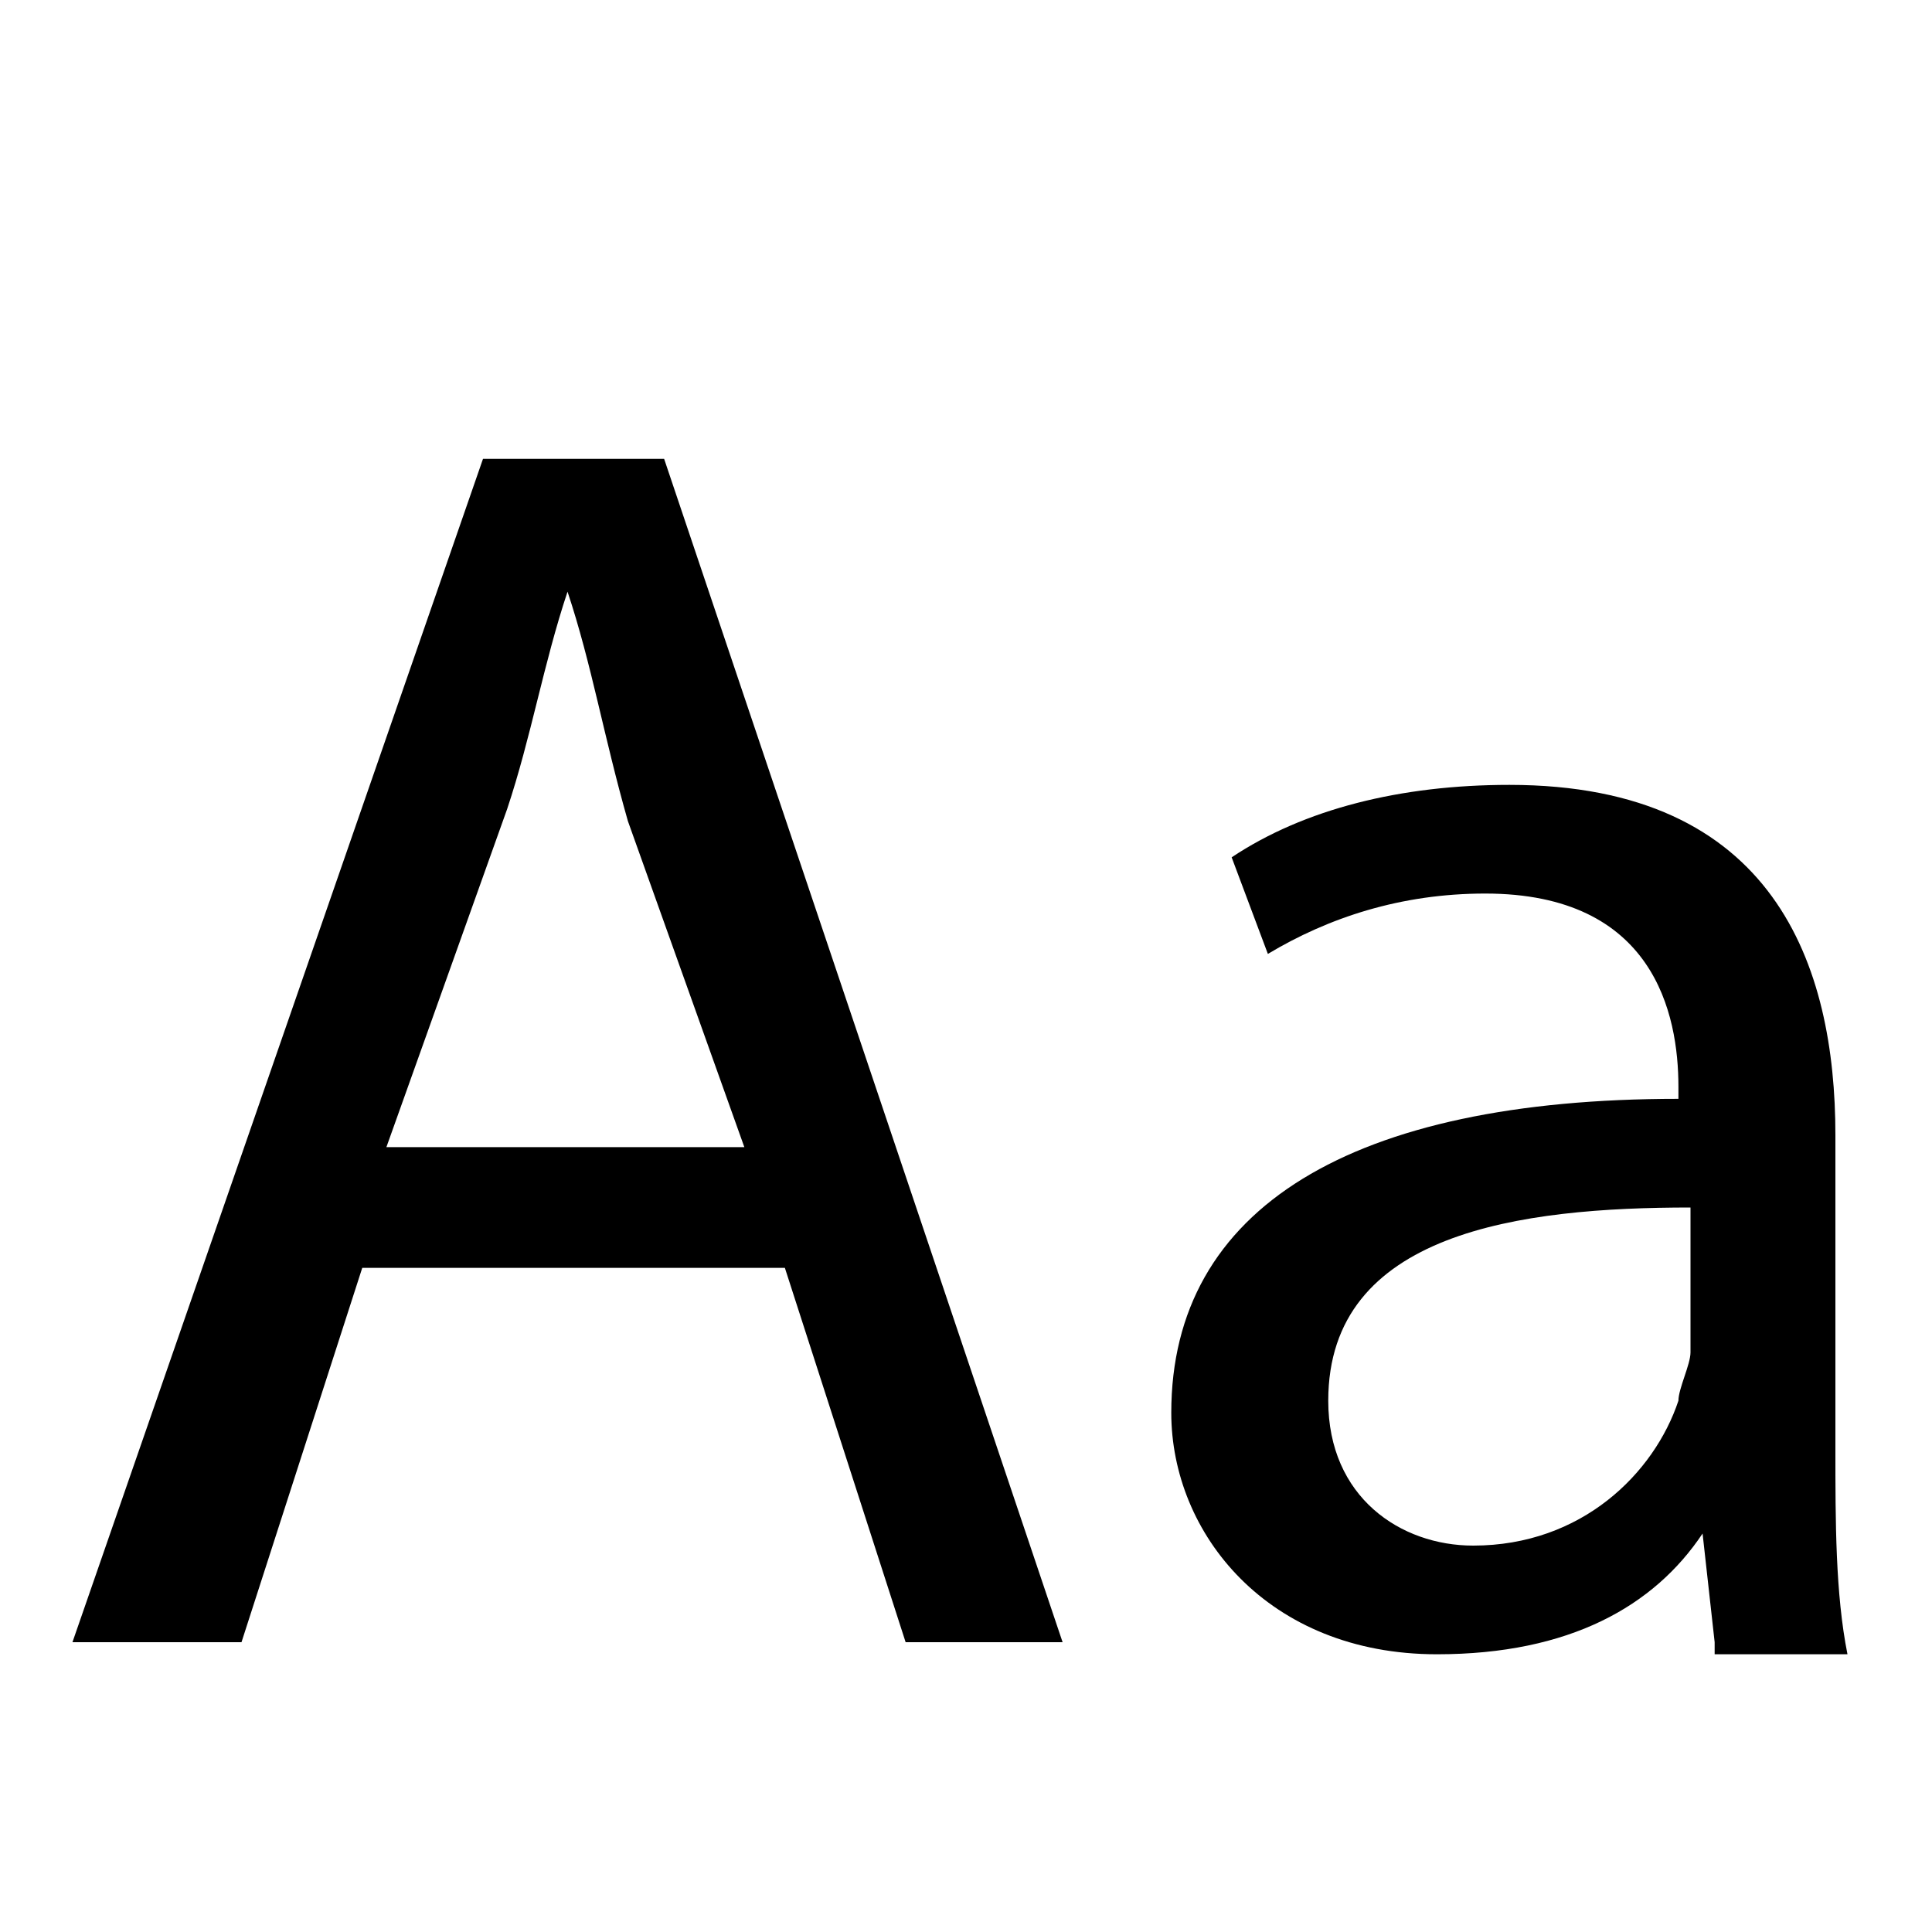 <?xml version="1.0" encoding="utf-8"?>
<!-- Generator: Adobe Illustrator 24.1.2, SVG Export Plug-In . SVG Version: 6.00 Build 0)  -->
<svg version="1.1" id="Слой_1" xmlns="http://www.w3.org/2000/svg" xmlns:xlink="http://www.w3.org/1999/xlink" x="0px" y="0px"
	 viewBox="0 0 16 16" enable-background="new 0 0 16 16" xml:space="preserve">
<rect x="0.8" y="3.8" fill="none" width="15" height="12.3"/>
<g enable-background="new    ">
	<path d="M3,10.5l-1,3.1H0.6L4,3.8h1.5l3.3,9.8H7.5l-1-3.1H3z M6.2,9.6l-1-2.8C5,6.1,4.9,5.5,4.7,4.9h0C4.5,5.5,4.4,6.1,4.2,6.7
		l-1,2.8H6.2z"/>
	<path d="M14.2,13.6l-0.1-0.9h0c-0.4,0.6-1.1,1-2.2,1c-1.4,0-2.2-1-2.2-2c0-1.7,1.5-2.6,4.2-2.6V9c0-0.6-0.2-1.6-1.6-1.6
		c-0.7,0-1.3,0.2-1.8,0.5l-0.3-0.8c0.6-0.4,1.4-0.6,2.3-0.6c2.2,0,2.7,1.5,2.7,2.9v2.6c0,0.6,0,1.2,0.1,1.7H14.2z M14,10
		c-1.4,0-3,0.2-3,1.6c0,0.8,0.6,1.2,1.2,1.2c0.9,0,1.5-0.6,1.7-1.2c0-0.1,0.1-0.3,0.1-0.4V10z"/>
</g>
</svg>
